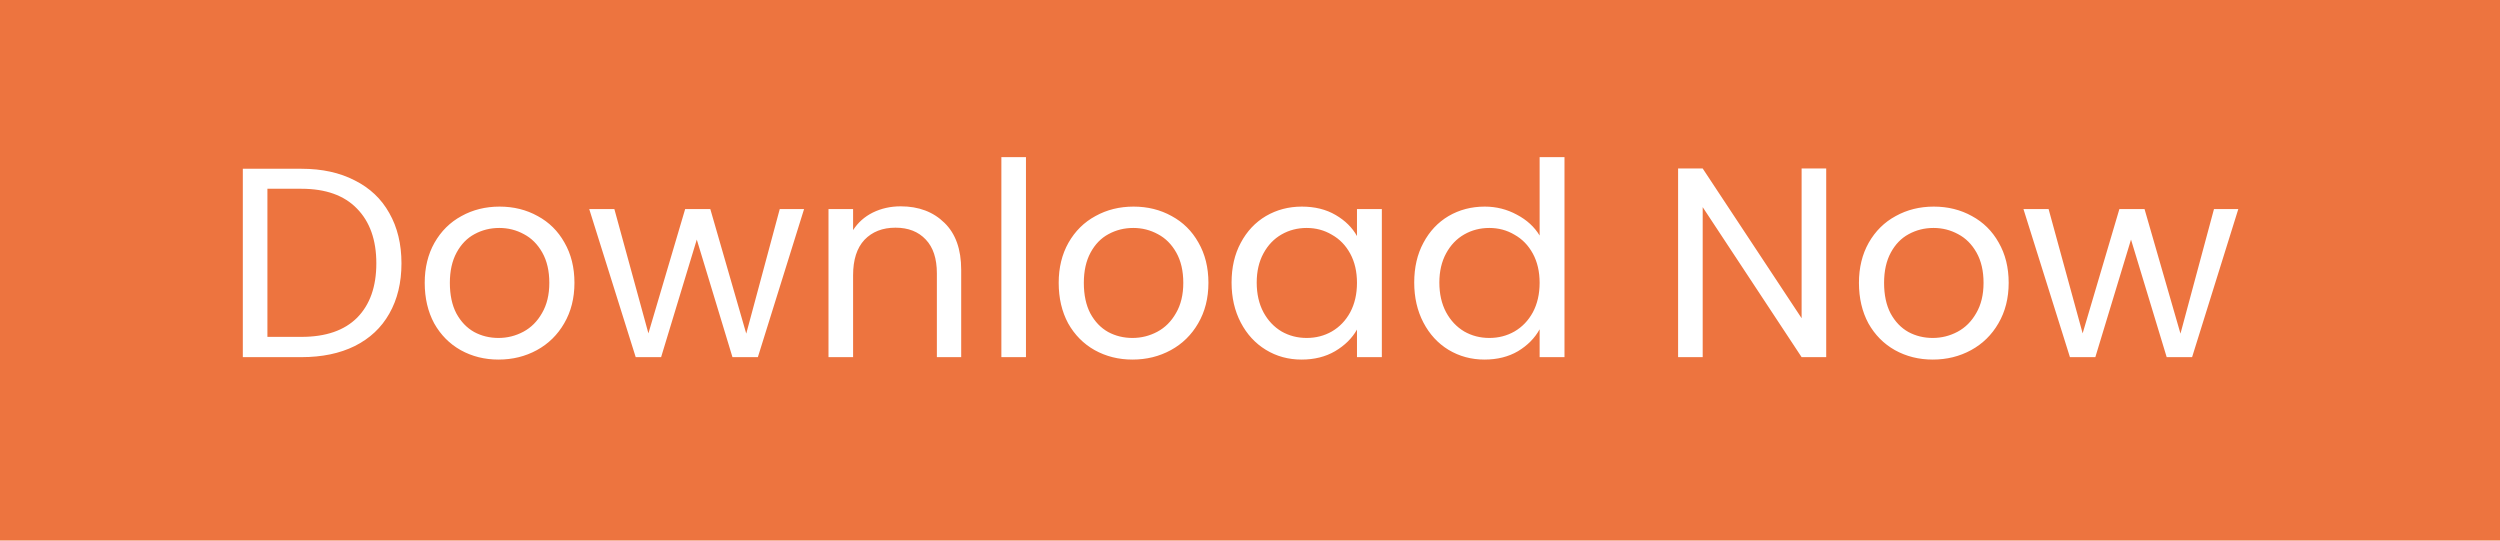 <svg width="259" height="56" viewBox="0 0 259 56" fill="none" xmlns="http://www.w3.org/2000/svg">
<rect width="259" height="56" fill="#ED743F"/>
<path d="M31.232 17.484C33.36 17.484 35.199 17.885 36.748 18.688C38.316 19.472 39.511 20.601 40.332 22.076C41.172 23.551 41.592 25.287 41.592 27.284C41.592 29.281 41.172 31.017 40.332 32.492C39.511 33.948 38.316 35.068 36.748 35.852C35.199 36.617 33.36 37 31.232 37H25.156V17.484H31.232ZM31.232 34.9C33.752 34.9 35.675 34.237 37 32.912C38.325 31.568 38.988 29.692 38.988 27.284C38.988 24.857 38.316 22.963 36.972 21.6C35.647 20.237 33.733 19.556 31.232 19.556H27.704V34.9H31.232ZM51.645 37.252C50.208 37.252 48.901 36.925 47.725 36.272C46.568 35.619 45.653 34.695 44.981 33.5C44.328 32.287 44.001 30.887 44.001 29.3C44.001 27.732 44.337 26.351 45.009 25.156C45.7 23.943 46.633 23.019 47.809 22.384C48.985 21.731 50.301 21.404 51.757 21.404C53.213 21.404 54.529 21.731 55.705 22.384C56.881 23.019 57.805 23.933 58.477 25.128C59.167 26.323 59.513 27.713 59.513 29.3C59.513 30.887 59.158 32.287 58.449 33.5C57.758 34.695 56.816 35.619 55.621 36.272C54.426 36.925 53.101 37.252 51.645 37.252ZM51.645 35.012C52.559 35.012 53.418 34.797 54.221 34.368C55.023 33.939 55.667 33.295 56.153 32.436C56.657 31.577 56.909 30.532 56.909 29.3C56.909 28.068 56.666 27.023 56.181 26.164C55.696 25.305 55.061 24.671 54.277 24.26C53.493 23.831 52.644 23.616 51.729 23.616C50.795 23.616 49.937 23.831 49.153 24.26C48.388 24.671 47.772 25.305 47.305 26.164C46.838 27.023 46.605 28.068 46.605 29.3C46.605 30.551 46.829 31.605 47.277 32.464C47.743 33.323 48.359 33.967 49.125 34.396C49.89 34.807 50.73 35.012 51.645 35.012ZM83.303 21.656L78.515 37H75.883L72.187 24.82L68.491 37H65.859L61.043 21.656H63.647L67.175 34.536L70.983 21.656H73.587L77.311 34.564L80.783 21.656H83.303ZM93.308 21.376C95.174 21.376 96.686 21.945 97.844 23.084C99.001 24.204 99.58 25.828 99.58 27.956V37H97.06V28.32C97.06 26.789 96.677 25.623 95.912 24.82C95.146 23.999 94.101 23.588 92.776 23.588C91.432 23.588 90.358 24.008 89.556 24.848C88.772 25.688 88.38 26.911 88.38 28.516V37H85.832V21.656H88.38V23.84C88.884 23.056 89.565 22.449 90.424 22.02C91.301 21.591 92.262 21.376 93.308 21.376ZM106.29 16.28V37H103.742V16.28H106.29ZM117.325 37.252C115.887 37.252 114.581 36.925 113.405 36.272C112.247 35.619 111.333 34.695 110.661 33.5C110.007 32.287 109.681 30.887 109.681 29.3C109.681 27.732 110.017 26.351 110.689 25.156C111.379 23.943 112.313 23.019 113.489 22.384C114.665 21.731 115.981 21.404 117.437 21.404C118.893 21.404 120.209 21.731 121.385 22.384C122.561 23.019 123.485 23.933 124.157 25.128C124.847 26.323 125.193 27.713 125.193 29.3C125.193 30.887 124.838 32.287 124.129 33.5C123.438 34.695 122.495 35.619 121.301 36.272C120.106 36.925 118.781 37.252 117.325 37.252ZM117.325 35.012C118.239 35.012 119.098 34.797 119.901 34.368C120.703 33.939 121.347 33.295 121.833 32.436C122.337 31.577 122.589 30.532 122.589 29.3C122.589 28.068 122.346 27.023 121.861 26.164C121.375 25.305 120.741 24.671 119.957 24.26C119.173 23.831 118.323 23.616 117.409 23.616C116.475 23.616 115.617 23.831 114.833 24.26C114.067 24.671 113.451 25.305 112.985 26.164C112.518 27.023 112.285 28.068 112.285 29.3C112.285 30.551 112.509 31.605 112.957 32.464C113.423 33.323 114.039 33.967 114.805 34.396C115.57 34.807 116.41 35.012 117.325 35.012ZM127.591 29.272C127.591 27.704 127.908 26.332 128.543 25.156C129.177 23.961 130.045 23.037 131.147 22.384C132.267 21.731 133.508 21.404 134.871 21.404C136.215 21.404 137.381 21.693 138.371 22.272C139.36 22.851 140.097 23.579 140.583 24.456V21.656H143.159V37H140.583V34.144C140.079 35.04 139.323 35.787 138.315 36.384C137.325 36.963 136.168 37.252 134.843 37.252C133.48 37.252 132.248 36.916 131.147 36.244C130.045 35.572 129.177 34.629 128.543 33.416C127.908 32.203 127.591 30.821 127.591 29.272ZM140.583 29.3C140.583 28.143 140.349 27.135 139.883 26.276C139.416 25.417 138.781 24.764 137.979 24.316C137.195 23.849 136.327 23.616 135.375 23.616C134.423 23.616 133.555 23.84 132.771 24.288C131.987 24.736 131.361 25.389 130.895 26.248C130.428 27.107 130.195 28.115 130.195 29.272C130.195 30.448 130.428 31.475 130.895 32.352C131.361 33.211 131.987 33.873 132.771 34.34C133.555 34.788 134.423 35.012 135.375 35.012C136.327 35.012 137.195 34.788 137.979 34.34C138.781 33.873 139.416 33.211 139.883 32.352C140.349 31.475 140.583 30.457 140.583 29.3ZM146.513 29.272C146.513 27.704 146.83 26.332 147.465 25.156C148.099 23.961 148.967 23.037 150.069 22.384C151.189 21.731 152.439 21.404 153.821 21.404C155.015 21.404 156.126 21.684 157.153 22.244C158.179 22.785 158.963 23.504 159.505 24.4V16.28H162.081V37H159.505V34.116C159.001 35.031 158.254 35.787 157.265 36.384C156.275 36.963 155.118 37.252 153.793 37.252C152.43 37.252 151.189 36.916 150.069 36.244C148.967 35.572 148.099 34.629 147.465 33.416C146.83 32.203 146.513 30.821 146.513 29.272ZM159.505 29.3C159.505 28.143 159.271 27.135 158.805 26.276C158.338 25.417 157.703 24.764 156.901 24.316C156.117 23.849 155.249 23.616 154.297 23.616C153.345 23.616 152.477 23.84 151.693 24.288C150.909 24.736 150.283 25.389 149.817 26.248C149.35 27.107 149.117 28.115 149.117 29.272C149.117 30.448 149.35 31.475 149.817 32.352C150.283 33.211 150.909 33.873 151.693 34.34C152.477 34.788 153.345 35.012 154.297 35.012C155.249 35.012 156.117 34.788 156.901 34.34C157.703 33.873 158.338 33.211 158.805 32.352C159.271 31.475 159.505 30.457 159.505 29.3ZM189.195 37H186.647L176.399 21.46V37H173.851V17.456H176.399L186.647 32.968V17.456H189.195V37ZM200.231 37.252C198.793 37.252 197.487 36.925 196.311 36.272C195.153 35.619 194.239 34.695 193.567 33.5C192.913 32.287 192.587 30.887 192.587 29.3C192.587 27.732 192.923 26.351 193.595 25.156C194.285 23.943 195.219 23.019 196.395 22.384C197.571 21.731 198.887 21.404 200.343 21.404C201.799 21.404 203.115 21.731 204.291 22.384C205.467 23.019 206.391 23.933 207.063 25.128C207.753 26.323 208.099 27.713 208.099 29.3C208.099 30.887 207.744 32.287 207.035 33.5C206.344 34.695 205.401 35.619 204.207 36.272C203.012 36.925 201.687 37.252 200.231 37.252ZM200.231 35.012C201.145 35.012 202.004 34.797 202.807 34.368C203.609 33.939 204.253 33.295 204.739 32.436C205.243 31.577 205.495 30.532 205.495 29.3C205.495 28.068 205.252 27.023 204.767 26.164C204.281 25.305 203.647 24.671 202.863 24.26C202.079 23.831 201.229 23.616 200.315 23.616C199.381 23.616 198.523 23.831 197.739 24.26C196.973 24.671 196.357 25.305 195.891 26.164C195.424 27.023 195.191 28.068 195.191 29.3C195.191 30.551 195.415 31.605 195.863 32.464C196.329 33.323 196.945 33.967 197.711 34.396C198.476 34.807 199.316 35.012 200.231 35.012ZM231.889 21.656L227.101 37H224.469L220.773 24.82L217.077 37H214.445L209.629 21.656H212.233L215.761 34.536L219.569 21.656H222.173L225.897 34.564L229.369 21.656H231.889Z" fill="white"/>
</svg>

